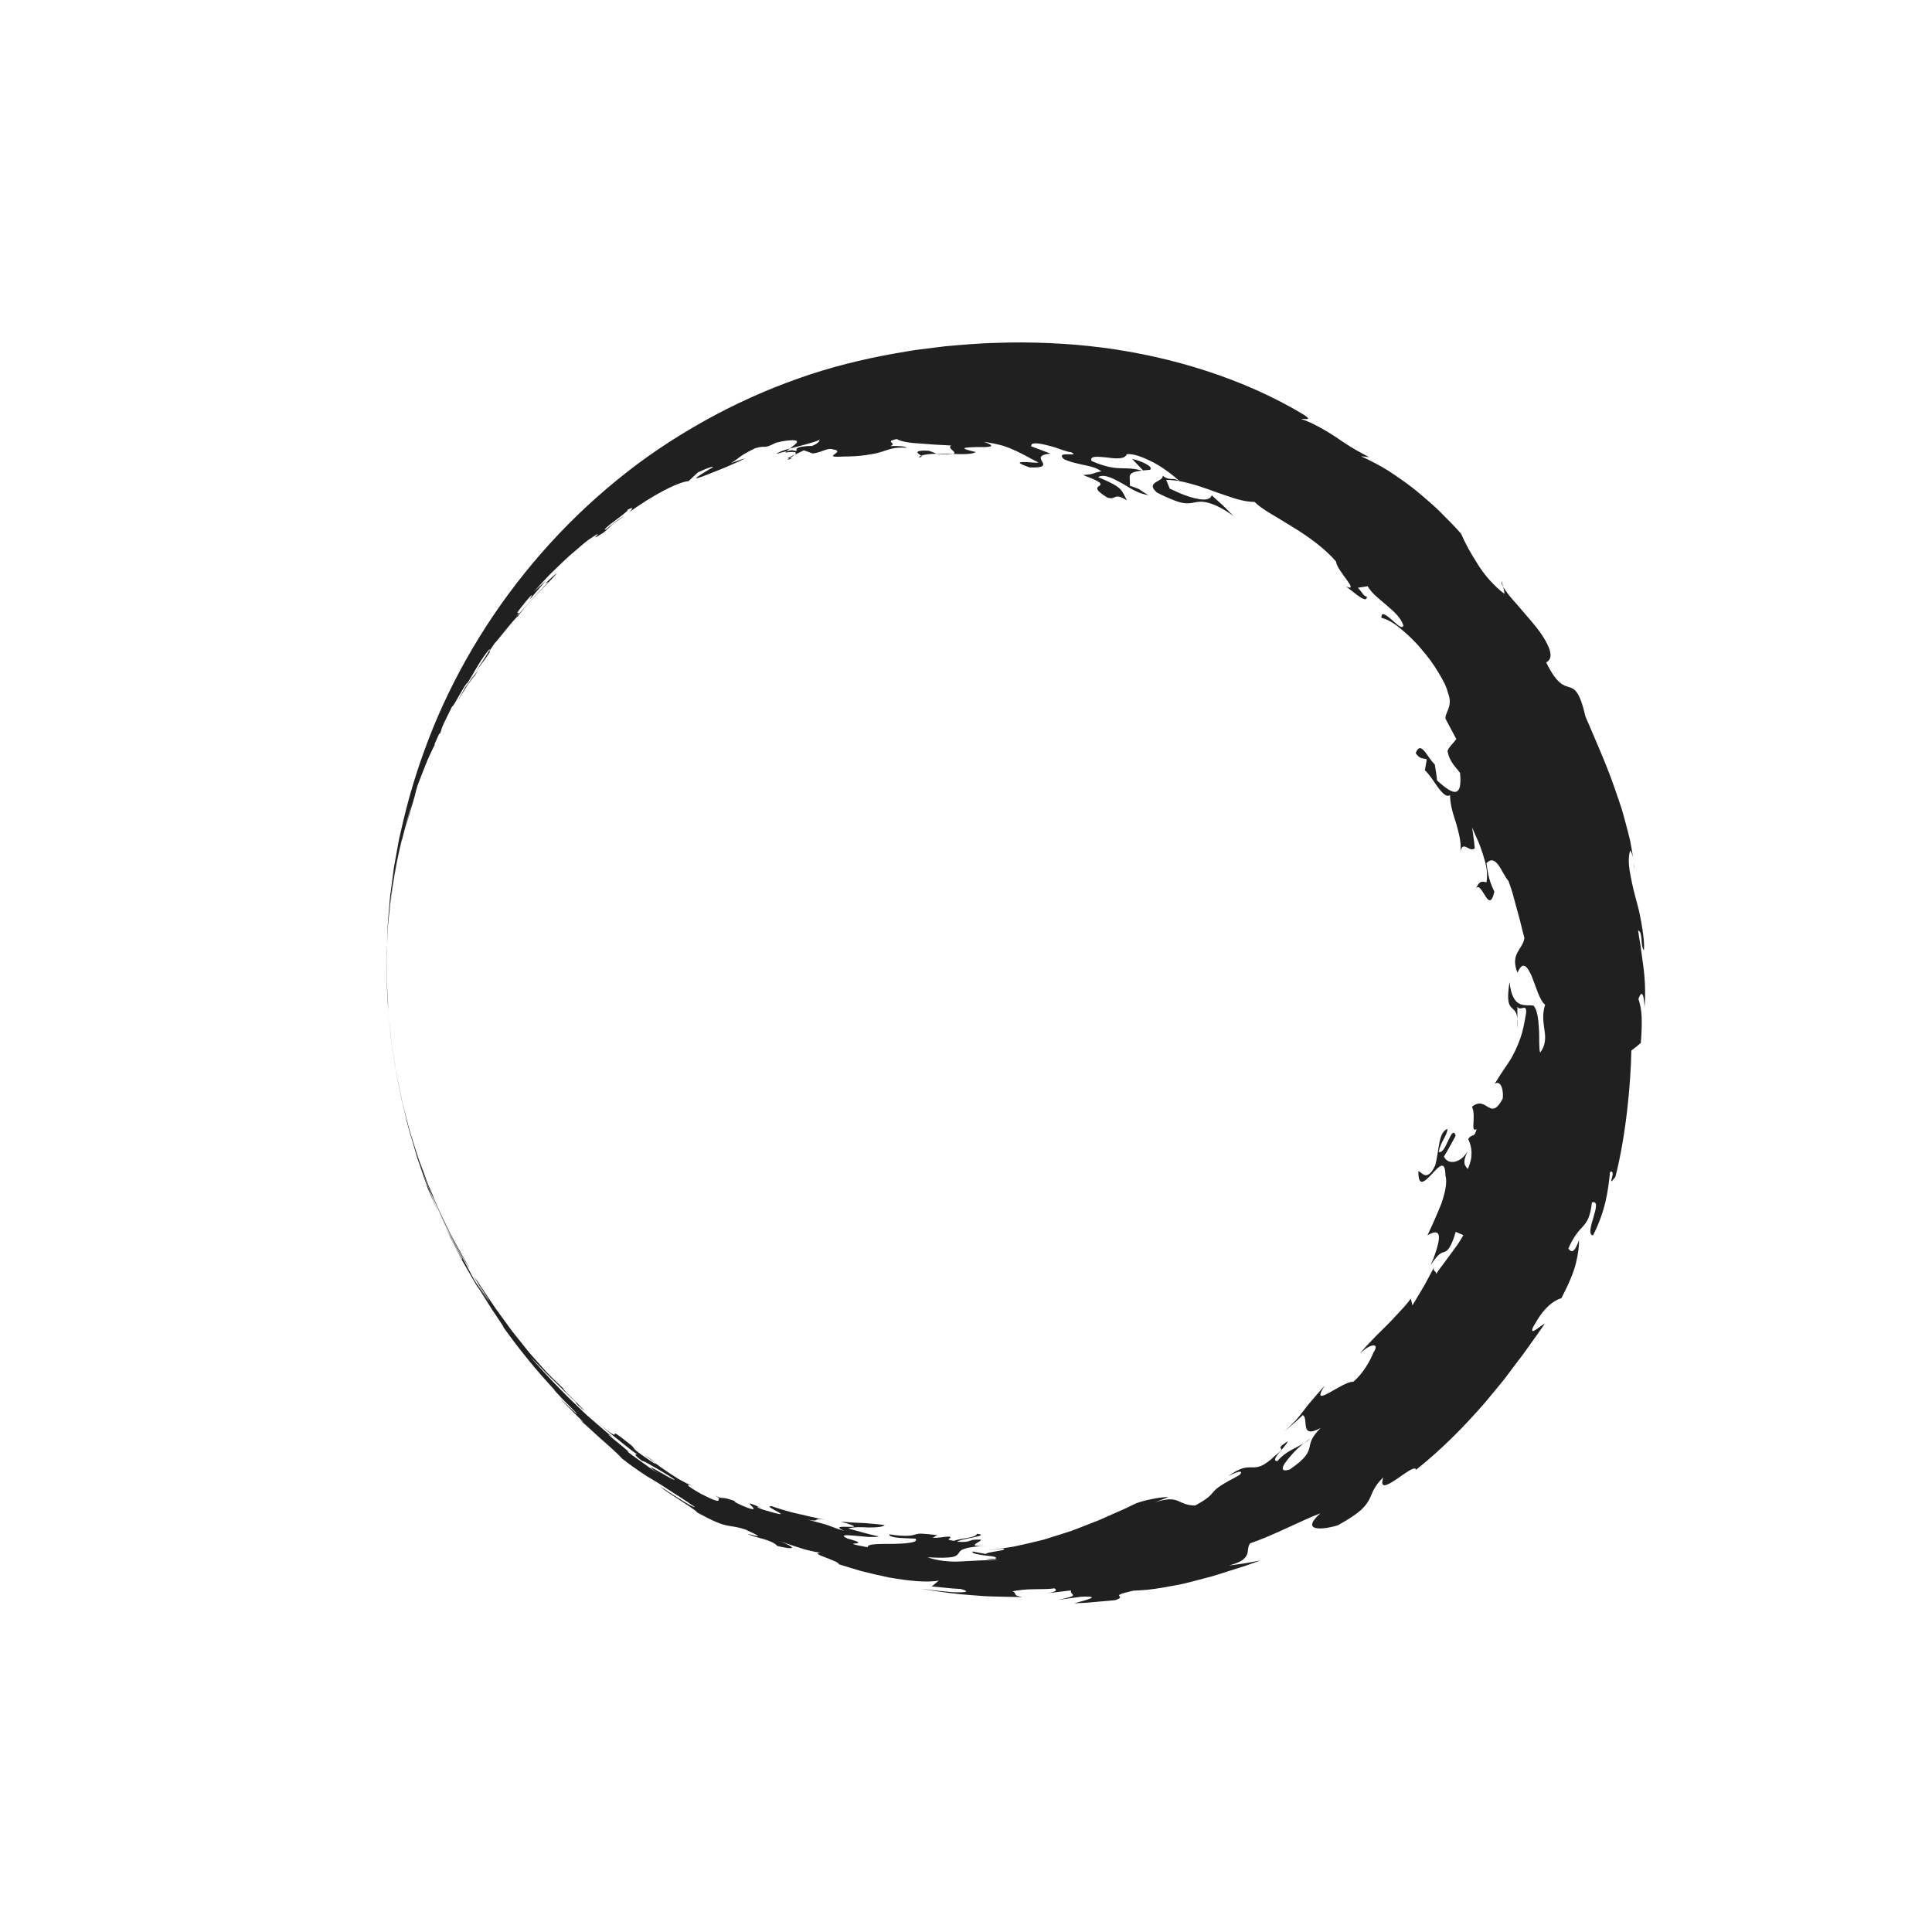 <?xml version="1.0" encoding="utf-8"?>
<!-- Generator: Adobe Illustrator 23.0.1, SVG Export Plug-In . SVG Version: 6.00 Build 0)  -->
<svg version="1.1" id="Layer_1" xmlns="http://www.w3.org/2000/svg" xmlns:xlink="http://www.w3.org/1999/xlink" x="0px" y="0px"
	 viewBox="0 0 500 500" style="enable-background:new 0 0 500 500;" xml:space="preserve">
<style type="text/css">
	.st0{fill:#202020;}
</style>
<g>
	<g>
		<g>
			<g>
				<path class="st0" d="M177.91,383.81c0.35,0.23,0.42,0.32,0.43,0.38c0.31,0.15,0.6,0.3,0.92,0.46L177.91,383.81z"/>
				<path class="st0" d="M113.88,315.12c-0.02-0.05-0.04-0.09-0.07-0.15c0.07,0.17,0.16,0.38,0.17,0.42
					C114.06,315.54,114.06,315.54,113.88,315.12z"/>
				<path class="st0" d="M125.38,336.16c0.21,0.36,0.42,0.72,0.62,1.05C126,337.18,125.74,336.75,125.38,336.16z"/>
				<path class="st0" d="M166.91,376.57c0.84,0.66,1.7,1.33,2.58,2.03C169.27,378.29,168.32,377.48,166.91,376.57z"/>
				<path class="st0" d="M123.69,333.4c0.45,0.73,1.17,1.89,1.7,2.76C124.86,335.32,124.29,334.39,123.69,333.4z"/>
				<path class="st0" d="M101.6,271.97c0.1,0.64,0.21,1.34,0.32,2.1c0.01,0.05,0.02,0.11,0.03,0.16L101.6,271.97z"/>
				<path class="st0" d="M100.22,256.88c-0.12-2.12-0.13-2.47-0.12-2.16C100.12,255.11,100.16,255.74,100.22,256.88z"/>
				<path class="st0" d="M107.47,205.83c-0.12,0.37-0.23,0.73-0.33,1.05C107.38,206.13,107.54,205.62,107.47,205.83z"/>
				<path class="st0" d="M100.89,234.83c-0.01,0.09-0.02,0.21-0.05,0.39C100.83,235.41,100.84,235.33,100.89,234.83z"/>
				<path class="st0" d="M388.96,151.91l-0.31-1.53C388.52,150.78,388.67,151.32,388.96,151.91z"/>
				<path class="st0" d="M422.63,222.48c0.04,0.25,0.07,0.47,0.11,0.7C422.71,222.95,422.67,222.73,422.63,222.48z"/>
				<path class="st0" d="M422.99,224.82c-0.09-0.57-0.17-1.09-0.25-1.64C422.83,223.89,422.86,224.53,422.99,224.82z"/>
				<path class="st0" d="M101.28,269.8c-0.17-1.66-0.57-5.44-0.61-5.85l0.41,4.01l0.21,2.01l0.3,1.99c-0.11-0.71-0.2-1.33-0.28-1.83
					c-0.05-0.5-0.09-0.88-0.12-1.11C101.15,268.57,101.17,268.74,101.28,269.8z"/>
				<path class="st0" d="M242.52,117.47c2.33,0.12,3.49,0.04,4.07-0.04c-1.4-0.07-2.84-0.02-4.19-0.01L242.52,117.47z"/>
				<path class="st0" d="M295.84,121.75c-0.08,0.01-0.16,0.01-0.23,0.02c0.12,0.04,0.21,0.04,0.33,0.08L295.84,121.75z"/>
				<path class="st0" d="M238.4,117.96c-0.26,0.11-0.55,0.22-0.69,0.38C238.58,118.34,238.62,118.18,238.4,117.96z"/>
				<path class="st0" d="M190.64,388.61c0.35,0.12,0.65,0.22,1.1,0.37C191.25,388.8,190.92,388.69,190.64,388.61z"/>
				<path class="st0" d="M293.01,118.79c0.96,0.98,1.91,1.97,2.83,2.96c0.53-0.05,1.08-0.11,1.79-0.16
					C298.71,120.65,294.77,119.12,293.01,118.79z"/>
				<path class="st0" d="M238.4,117.96c0.89-0.4,2.31-0.48,4-0.54l-1.98-0.76c-0.6-0.03-1.08-0.05-1.48-0.05
					c-0.39,0.02-0.69,0.06-0.92,0.1c-0.45,0.09-0.6,0.21-0.59,0.35C237.45,117.35,238.13,117.7,238.4,117.96z"/>
				<path class="st0" d="M100.46,261.42c-0.06-1.23,0,0.3,0.1,1.49c0.1,1.19,0.17,2.05-0.04-0.51l-0.28-5.07
					c0.05,0.84-0.11-2.04-0.14-2.61c-0.12-2.03,0.35,6.5,0.02,0.53c-0.06-1.39-0.05-5.93-0.07-8.22c0.05,5.12-0.09-0.13,0.09-2.18
					c0.08-1.58,0.18-3.62,0.28-5.45c0.19-1.82,0.35-3.42,0.43-4.17c0.02-0.25,0.09-0.97,0.18-1.84c0.04-0.44,0.09-0.91,0.14-1.38
					c0.07-0.47,0.14-0.93,0.2-1.34l0.03-0.16c0.55-3.72-0.2,1.26-0.06,0.31c0.21-1.35,0.47-3.07,0.77-5.01
					c0.29-1.94,0.82-4.05,1.24-6.23c-0.43,2.18-0.9,4.16-1.19,6.01c-0.28,1.85-0.54,3.55-0.77,5.12c0.62-4,0.59-3.64,0.35-2.07
					c-0.12,0.79-0.28,1.88-0.43,2.89c-0.15,1.01-0.21,1.94-0.26,2.39c0.81-6.45,1.24-8.9,2.34-14.1c1.4-6.3,0.01,0.52-0.33,2.11
					c0.3-1.44,0.61-2.9,0.91-4.33c0.36-1.41,0.72-2.79,1.06-4.08c0.34-1.29,0.63-2.51,0.96-3.58c0.33-1.06,0.63-2,0.86-2.75
					c-1.27,4.2-0.99,3.49-1.97,7.32c1.25-4.56,1.59-5.45,2.25-7.61c-0.42,1.25-1.05,3.15-1.21,3.64c1.78-5.33,1.31-4.46,2.14-7.27
					c0.77-1.93,1.82-4.76,2.76-6.99c1.02-2.21,1.81-3.87,1.78-3.59l-0.18-0.02c0.96-2.23,1.24-2.79,1.34-2.88
					c0.09-0.09-0.05,0.28,0.15-0.04c0.72-1.66-0.52,0.26,3.16-7.05c-0.28,1.27,3.59-6.34,3.88-5.91c2.07-3.19,2.68-4.85,5.07-8.02
					c1.39-1.7,0.66-0.39-0.62,1.56c-0.66,0.97-1.37,2.14-2.02,3.19c-0.65,1.05-1.24,1.96-1.58,2.45c-2.97,4.62,0.22-0.7-0.96,1.15
					c-0.89,1.51-1.7,3.06-2.57,4.58c0.78-1.24,1.88-3.12,2.85-4.54c0.99-1.41,1.74-2.42,1.63-2.08c2.86-4.5-2.52,3.49,0.59-1.46
					c0.68-0.96,1.33-1.94,2.07-2.86c3.35-4.76-1.03,0.79,3.41-5.39c-2.92,4.16,5.09-6.5,5.25-5.78c-0.06-0.14,0.47-0.85,1.32-1.85
					c0.86-0.99,1.95-2.34,3.22-3.59c1.25-1.27,2.52-2.56,3.52-3.62c1-1.07,1.81-1.84,1.99-2.22l-1.53,1.31l-1.46,1.38l0.84-0.44
					c-1.5,1.58-2.88,3.02-4.27,4.48c-1.32,1.52-2.67,3.04-4.21,4.7c2.19-2.79-1.17,0.63,1.42-2.6c1.21-1.52,1.91-2.38,2.31-2.79
					c0.41-0.41,0.48-0.41,0.42-0.25c-0.13,0.3-0.76,1.28-0.4,0.87l4.02-4.68l-3.11,2.85c1.64-1.77,3.5-3.93,5.76-6.03
					c1.12-1.06,2.24-2.19,3.46-3.27c1.23-1.06,2.49-2.14,3.75-3.22c0.49-0.38,0.91-0.7,1.27-0.98c0.38-0.26,0.7-0.48,0.98-0.66
					c0.54-0.36,0.89-0.58,1.1-0.69c0.41-0.22,0.26-0.03,0.05,0.21c-0.43,0.49-1.15,1.16,1.79-0.75c1.18-1.01,1.58-1.46,2.13-1.97
					c0.57-0.49,1.3-1.04,3.14-2.27c-2.13,1.14-3.44,2.5-4.77,3.5c-1.02,0.45,0.46-0.88,2.23-2.19c1.77-1.31,3.7-2.75,3.33-2.86
					c1.63-0.86,1.5-0.44,0.48,0.59c6.04-4.34,12.38-7.74,15.37-8.05l2.39-2.24c1.44-0.67,2.41-1.07,3.04-1.26
					c0.62-0.21,0.87-0.26,0.88-0.19c0.01,0.13-1,0.67-2.02,1.29c-2.04,1.29-4.29,2.64,0.64,0.69c2.03-0.8,4.04-1.58,5.72-2.33
					c1.68-0.75,3.12-1.3,3.91-1.85c-1.18,0.41-2.39,0.79-3.56,1.24c2.45-1.55,2.08-1.85,6.25-3.86c3.18-0.9,1.8,0.41,5.34-1.41
					c2.43-0.62,3.93-0.67,4.7-0.64c0.78,0.05,0.88,0.31,0.64,0.66c-0.48,0.71-2.34,1.74-2.9,2.5c7.17-0.92-2.7,3.08,1.8,1.53
					c-0.45-0.01-0.91-0.02-1.35,0.01c2.2-1.07,4.43-2.11,6.66-3.24c-7.21,0.13-2.26,1.89-5.4,1.1c-1.37,0.24-2.7,0.61-4.05,0.95
					c0.25-0.25,1.03-0.58,2.07-0.94c1.04-0.35,2.36-0.66,3.65-1c1.29-0.34,2.57-0.67,3.55-0.99c1-0.27,1.72-0.53,1.87-0.78
					c0.21,0.47-0.55,1.55-4.71,2.57c1,0.33,2,0.68,2.99,1.05c2.46-0.27,3.78-1.59,5.31-1.05c1.94,0.29,0.73,0.93,0.17,1.37
					c-0.28,0.22-0.41,0.4,0.09,0.48c0.25,0.04,0.66,0.05,1.28,0.04c0.31-0.01,0.67-0.03,1.1-0.05c0.43-0.01,0.92-0.01,1.48-0.02
					c2.38-0.08,4.08-0.27,5.41-0.53c1.34-0.19,2.31-0.46,3.19-0.74c1.75-0.55,3.13-1.23,6.36-0.98c-0.36-0.24-0.93-0.34-1.67-0.4
					c-0.37-0.03-0.78-0.05-1.23-0.06c-0.44,0.01-0.92,0.02-1.42,0.03c2-0.77-1.77-1.16,1.7-1.82c1.1,0.67,3.35,1,5.95,1.15
					c1.3,0.07,2.7,0.23,4.08,0.3c1.39,0.09,2.77,0.12,4.05,0.22c-1.3,0.67,1.98,1.88,0.4,2.17c2.55,0.12,4.89,0.13,5.99-0.47
					c-5.13-1.16-2.66-1.2,0.15-1.3c2.78,0.06,5.9,0.04,1.9-1.36c2.03,0.31,3.63,0.64,4.97,1.02c1.33,0.44,2.41,0.88,3.37,1.34
					c0.97,0.46,1.83,0.91,2.74,1.38c0.91,0.5,1.87,1.05,3.02,1.59c-0.2,0.25-2.44-0.13-3.8-0.1c-1.37,0.04-1.8,0.19,1.53,1.4
					c3.98,0.15,3.76-0.62,3.29-1.46c-0.46-0.85-1.17-1.76,2.11-2.13l-4.97-1.87c-0.19-1.19,2.06-0.82,4.51-0.18
					c0.61,0.17,1.24,0.32,1.84,0.52c0.6,0.21,1.17,0.41,1.69,0.59c1.04,0.35,1.86,0.6,2.21,0.56c2.97,1.48-4.43-0.58-1.73,1.87
					c1.11,0.47,2.1,0.77,3.01,0.98c0.91,0.21,1.71,0.42,2.48,0.57c1.52,0.32,2.85,0.61,4.14,1.56c-3.19,0.66-1.28,0.65-4.74,0.97
					c5.13,1.85,4.81,2.35,4.23,2.78c-0.6,0.42-1.48,0.87,2.07,3.05c1.22,0.36,1.57,0.01,2.08-0.18c0.51-0.19,1.19-0.23,2.99,0.9
					c-1.57-2.92-1.1-3.34-7.47-6.03c1.48-0.86,3.57,0.19,5.86,1.43c1.15,0.6,2.3,1.43,3.51,2.02c1.19,0.62,2.43,1.04,3.65,1.2
					c-3.39-1.88-0.89-1.05-4.82-2.43c0.25-2.45-1.15-3.41,3.19-3.9c-1.12-0.31-2.12-0.45-3.09-0.54c-0.97-0.07-1.91-0.03-2.88-0.09
					c-1.96-0.09-4.03-0.53-7.09-1.85c-0.6-1.37,1.44-1.15,3.75-0.94c2.28,0.32,4.84,0.6,5.34-0.83c1.84-0.22,4.54,0.91,7.17,2.28
					c2.61,1.44,5.04,3.35,6.46,4.68c3.27,0.64,6.76,1.82,10.03,3.06c0.83,0.29,1.65,0.57,2.47,0.83c0.81,0.27,1.59,0.55,2.38,0.77
					c1.57,0.45,3.11,0.73,4.61,0.75c1.71,1.84,5.49,3.74,9.55,6.31c4.1,2.49,8.51,5.6,11.52,9.13c-0.03,1.07,1.73,3.29,2.85,4.87
					c1.13,1.59,1.61,2.55-0.98,1.24c1.01,0.08,6.2,5.49,6.06,2.95c-0.94-0.19-1.16-1.15-2.32-2.3l2.54-0.4
					c1.15,1.98,3.12,3.36,4.9,4.93c1.8,1.55,3.64,3.07,4.35,5.24c-0.31,1.12-1.67-0.36-3.08-1.54c-1.4-1.2-2.7-2.21-2.6-0.44
					c1.25,0.26,2.99,1.16,4.74,2.62c1.77,1.44,3.77,3.26,5.49,5.35c0.88,1.03,1.74,2.09,2.54,3.15c0.77,1.08,1.45,2.17,2.08,3.19
					c0.62,1.03,1.16,2.01,1.59,2.89c0.4,0.91,0.68,1.72,0.84,2.4c1.3,3.4-1.01,5.08-0.68,6.55l2.76,5.19
					c-0.59,1.03-1.58,1.58-2.26,3.06c0.46,2.88,2.18,4.23,3.24,5.72c0.79,7.74-2.91,4.68-5.95,1.96c-0.11-1.41-0.38-2.77-0.59-4.16
					c-1.2-1.11-1.99-2.73-2.82-3.58c-0.8-0.86-1.44-1.02-2.12,0.66c0.56,0.85,1.06,1.16,1.53,1.31c0.48,0.14,0.93,0.11,1.35,0.33
					l-0.51,2.8c0.49,0.43,1.06,1.12,1.65,1.9c0.55,0.79,1.12,1.67,1.7,2.45c1.15,1.56,2.29,2.74,3.15,2.06
					c0.06,1.29,0.22,2.57,0.55,3.82c0.29,1.26,0.76,2.48,1.11,3.71c0.34,1.24,0.68,2.46,0.89,3.66c0.21,1.2,0.33,2.38,0.1,3.54
					c0.75-3.25,2.32,0.29,3.77-0.95c-0.06-0.9-0.18-1.79-0.31-2.69l-0.37-2.69c0.41,1,0.91,2.11,1.44,3.28
					c0.53,1.17,0.94,2.42,1.36,3.68c0.4,1.26,0.75,2.52,0.95,3.74c0.14,1.23,0.16,2.41-0.04,3.48c-1.39-0.29-1.86-0.35-2.83,1.85
					c0.68-1.55,1.56,0.2,2.45,1.55c0.8,1.36,1.69,2.34,2.42-0.99c-0.55-1.11-0.99-2.2-1.31-3.38c-0.34-1.18-0.51-2.47-0.74-3.97
					c1.22-1.26,2.15-0.74,3.05,0.42c0.88,1.16,1.63,2.98,2.67,4.22c0.3,0.83,0.66,1.87,1.02,3.03c0.32,1.18,0.67,2.47,1.03,3.81
					c0.34,1.34,0.79,2.72,1.09,4.06c0.32,1.35,0.65,2.65,0.97,3.83c-0.45,3.06-3.78,3.96-1.79,9c1.34-3.22,2.51-1.73,3.69,0.9
					c1.07,2.62,2.07,6.37,3.46,7.35c-0.81,2.52-0.44,4.62-0.16,6.64c0.07,0.5,0.13,1,0.16,1.48c0.01,0.49-0.01,0.97-0.08,1.45
					c-0.14,0.96-0.49,1.9-1.21,2.83c-0.17-0.56-0.22-1.46-0.24-2.54c0-1.07,0.02-2.32-0.07-3.58c-0.14-2.5-0.42-4.99-1.41-6.04
					c-2.02-0.39-5.43,1.23-6.2-6.12c-1.37,8.72,1.53,5.26,2.03,9.43l0-3.07c0.68,1.45,2.47-1.07,2.26,1.67
					c-0.22,1.32-0.44,2.5-0.67,3.56c-0.22,1.07-0.48,2.01-0.79,2.87c-0.6,1.71-1.22,3.08-1.87,4.33c-0.62,1.25-1.41,2.35-2.21,3.54
					c-0.81,1.19-1.66,2.47-2.6,4.04c0.84-0.61,1.49-0.05,1.82,0.86c0.33,0.91,0.4,2.18,0.25,3.01c-1.68,3.09-2.69,2.77-3.78,2.12
					c-1.09-0.66-2.24-1.61-4.15-0.08c1.16,2.66-0.58,6.83,1.21,5.8c-0.7,2.52-1.09,0.97-2.21,2.55c0.51,1.06,0.83,2.14,0.87,3.4
					c0.02,0.62-0.02,1.3-0.17,2.02c-0.17,0.71-0.41,1.49-0.76,2.34c-0.33-0.31-0.75-0.71-0.87-1.41c-0.12-0.7,0.07-1.68,0.82-3.25
					c-0.93,1.73-2.32,2.61-3.48,2.81c-1.18,0.2-2.21-0.3-2.68-1.36c1.11-1.74,2.02-3.58,3.04-5.39c-0.51-1.65-1.17-0.36-1.91,1.21
					c-0.37,0.79-0.76,1.65-1.17,2.26c-0.45,0.59-0.89,0.93-1.32,0.7c0.28-1.31,0.78-2.36,1.29-3.29c0.5-0.93,0.96-1.75,0.97-2.64
					c-1.27,0.46-1.81,2.07-2.14,3.96c-0.35,1.88-0.6,4.01-1.03,5.49c-0.49,1.1-0.97,1.77-1.42,2.12c-0.44,0.37-0.82,0.45-1.17,0.38
					c-0.69-0.13-1.24-0.84-1.75-1.03c-0.07,4.39,1.65,2.68,3.47,0.79c1.76-1.88,3.46-3.99,3.53,0.3c0.53,1.85-0.1,4.5-1.05,7.33
					c-1.12,2.75-2.42,5.76-3.61,8.2c2.28-1.36,3.06-0.8,2.97,0.81c-0.04,0.8-0.3,1.87-0.68,3.08c-0.19,0.6-0.41,1.24-0.65,1.9
					c-0.25,0.65-0.55,1.31-0.85,1.97c1.05-1.56,1.73-2.38,2.28-2.83c0.56-0.45,0.98-0.52,1.38-0.67c0.4-0.14,0.76-0.35,1.22-1.06
					c0.44-0.72,1.05-1.9,1.65-4.11l1.96,0.86c-0.87,1.72-2.17,3.4-3.42,5.09c-0.62,0.85-1.24,1.69-1.85,2.52
					c-0.63,0.81-1.23,1.61-1.76,2.41c-0.04-0.98-0.92-0.49-0.53-1.73c-0.89,1.66-1.74,3.36-2.68,5l-2.92,4.89l-0.41-1.75
					c-1.02,1.41-2.29,2.74-3.54,4.09c-1.25,1.35-2.51,2.69-3.79,3.9c-1.26,1.22-2.42,2.41-3.42,3.5c-1.04,1.05-1.9,2.03-2.48,2.9
					c2.13-2.53,5.53-3.37,3.53-0.4c-0.81,2.05-2.7,5.5-5.23,7.54c-2.65-0.28-11.63,7.6-7.34,0.96c-1.64,1.81-2.67,3.09-3.46,3.98
					c-0.79,0.9-1.27,1.52-1.73,2.14c-0.94,1.22-1.75,2.53-5.27,5.75c1.61-1.38,3.25-2.72,4.76-4.21c0.81,0.41,0.6,1.99,0.83,3.09
					c0.24,1.11,0.95,1.75,3.76,0.26c-2.61,2.65-2.57,3.85-2.88,5.13c-0.32,1.27-0.91,2.74-5.1,5.59c-2.03,0.65-2.17-0.18-1.27-1.58
					c0.93-1.35,2.74-3.5,4.93-5.22c-2.41,1.46-4.91,2.24-6.82,4.62c-1.25,0.01-0.42-1.17,0.61-2.38c1.04-1.21,2.22-2.58,1.97-2.71
					c-2.07,1.4-1.94,1.56-1.73,1.76c0.2,0.2,0.48,0.45-1.42,1.89c-1.53,1.48-2.68,2.26-3.61,2.67c-0.94,0.4-1.7,0.4-2.43,0.4
					c-1.49-0.03-2.89-0.06-6.12,2.27c0.76-0.4,1.85-0.91,2.57-1.09c0.73-0.18,1.09-0.04,0.35,0.78c-1.16,0.67-2.13,1.17-2.93,1.61
					c-0.8,0.44-1.42,0.81-1.91,1.14c-0.99,0.66-1.49,1.13-1.9,1.59c-0.81,0.93-1.29,1.7-4.76,3.58c-2.44-0.06-3.39-0.79-4.59-1.26
					c-1.19-0.45-2.6-0.61-5.88,0.45l3.59-1.39c-1.43,0.02-2.88,0.21-4.29,0.53c-1.43,0.26-2.83,0.63-4.13,1.1
					c-0.81,0.39-1.61,0.78-2.41,1.17c-0.8,0.39-1.61,0.71-2.4,1.07c-1.6,0.71-3.18,1.41-4.73,2.1c-1.59,0.62-3.17,1.24-4.74,1.85
					l-2.37,0.91l-2.41,0.78c-1.62,0.51-3.25,1.02-4.89,1.53c-1.66,0.42-3.35,0.82-5.07,1.21c-0.86,0.19-1.73,0.38-2.61,0.57
					c-0.88,0.14-1.77,0.28-2.67,0.42c-1.8,0.26-3.65,0.55-5.55,0.72c1.82-0.15,3.62-0.4,5.43-0.61c1.88,0.43-4.51,0.85-4.4,1.39
					c-1.15-0.19-2.3-0.44-3.44-0.65c-0.46,0.51,1.47,0.79,3.27,1.04c1.8,0.18,3.48,0.37,2.47,0.93c-0.47-0.12-1.6-0.11-2.26,0
					l3.21,0.22c-3.63,0.01-6.86,0.25-9.89,0.39c-1.51,0.1-2.97,0.02-4.38-0.15c-1.41-0.17-2.78-0.46-4.11-0.93
					c3.51,0.2,5.41,0.13,6.48-0.09c1.08-0.23,1.34-0.64,1.59-1.01c0.5-0.8,0.98-1.52,7.71-1.96c-7.13,0.58-1.29-1.07-2.04-1.51
					c-3.72-0.16-1.82,0.83-6.01,0.55c0.13-0.7,9.05-1.6,5.07-2.06c-0.43,1.18-4.13,1.05-5.95,1.83c-3.08-0.4,0.09-0.71-1.25-1.1
					c-1.71,0.01-2.73,0.45-4.26,0.26l1.2-0.63c-2.13-0.28-3.35-0.36-4.15-0.4c-0.8-0.01-1.17,0.1-1.58,0.23
					c-0.41,0.13-0.86,0.28-1.82,0.32c-0.95,0.02-2.43,0.05-4.84-0.37c-0.19,0.37,0.47,0.62,1.68,0.82c1.22,0.16,3,0.21,5.04,0.3
					c0.96,1-2.25,1.27-5.65,1.36c-3.38,0-6.96-0.09-6.7,0.87c-9.34-1.72,2.56-0.16-5.24-2.26c-2.06-0.98-0.55-0.95,1.73-0.75
					c1.14,0.1,2.47,0.22,3.65,0.33c1.19,0.03,2.22,0.02,2.75-0.12c-2.69-0.56-5.32-1.37-7.96-2.07c1.49-0.43,3.45-0.34,5.24-0.26
					c1.8,0.02,3.45-0.03,4.25-0.62c-1.48-0.18-2.56-0.29-3.43-0.35c-0.87-0.08-1.53-0.15-2.2-0.18c-1.34-0.08-2.71-0.06-5.78-0.37
					c4.77,1.37,3.68,1.4,2.03,1.37c-1.65-0.02-3.83-0.21-1.16,1.02c-2.24-0.63-2.97-1.03-3.97-1.36c-0.5-0.18-1.07-0.36-1.92-0.59
					c-0.85-0.24-1.99-0.49-3.6-0.98c2.09,0.48,2.21,0.19,2.47,0.03c0.27-0.17,0.7-0.27,3.43,0.33c-4.43-0.89-6.03-1.32-7.64-1.68
					c-1.61-0.37-3.25-0.67-7.55-2.13c-1.47-0.09,0.61,0.89,1.75,1.54c1.14,0.64,1.34,0.95-3.95-0.64c-1.13-0.39-1.54-0.64-1.52-0.71
					c0.02-0.07,0.47,0.05,1.13,0.27c-3.61-1.56-3.3-1.24-2.71-0.64c0.59,0.59,1.5,1.42-0.86,0.62c-3.22-1.28-4.25-2.02-2.87-1.62
					c-1.24-0.4-1.99-0.66-2.49-0.79c-0.5-0.13-0.76-0.15-0.96-0.15c-0.4,0-0.6,0.08-2.18-0.62l1.38,0.78
					c-1.41-0.5,1.82,2.26-4.91-1.19c-4.79-2.75-3.12-2.19-3.14-2.43c-0.95-0.48-1.84-0.95-2.67-1.41c-0.81-0.5-1.57-0.99-2.29-1.47
					c-1.43-0.95-2.7-1.85-3.88-2.71c0.19,0.26-0.14,0.16-1.2-0.58c-6.01-4.03-3.21-2.68-5.33-4.34c-4.02-3.2-3.89-2.84-3.89-2.55
					c0,0.15-0.04,0.27-0.64-0.07c-0.62-0.33-1.75-1.21-3.93-3.08l2.52,2.2c0.84,0.74,1.73,1.4,2.6,2.11
					c1.75,1.38,3.46,2.83,5.29,4.11c-0.59-0.13-1.03,0,1.33,1.7c0.21-0.08,1.33,0.52,2.86,1.44c1.57,0.86,3.55,2.05,5.42,3.29
					c0.42,0.57-2.18-0.96-4.12-2.07c-0.97-0.56-1.78-1-1.95-1.04c-0.18-0.02,0.24,0.4,1.77,1.54c-0.56-0.39-1.18-0.81-1.83-1.25
					c-0.64-0.46-1.32-0.95-2.01-1.44c-1.38-1-2.85-2-4.16-3.05c2.87,1.74-8.35-6.78-3.54-3.53c-1.46-1.1-2.68-2.19-3.8-3.16
					c-1.12-0.97-2.13-1.85-3.06-2.65c-1.78-1.7-3.26-3.12-4.71-4.52c-2.83-2.86-5.57-5.6-9.95-10.62c0.45,0.41,2.14,2.15,4.3,4.43
					c1.12,1.1,2.37,2.33,3.65,3.58c0.64,0.63,1.26,1.29,1.91,1.9c0.66,0.61,1.3,1.23,1.92,1.84l0.29,0.52
					c3.24,2.9,2.04,1.69,0.2-0.12c-0.92-0.91-2.01-1.96-2.77-2.74c-0.73-0.81-1.17-1.32-0.84-1.1c-1.94-1.84-4.01-3.77-5.91-5.99
					c-0.97-1.1-1.96-2.21-2.96-3.35c-0.95-1.18-1.9-2.38-2.88-3.6c-0.48-0.61-0.97-1.22-1.46-1.83c-0.49-0.62-0.93-1.27-1.4-1.91
					c-0.93-1.28-1.88-2.57-2.82-3.88c-0.92-1.32-1.8-2.68-2.71-4.02c-0.91-1.34-1.83-2.69-2.65-4.1c1.13,2-0.24-0.19-0.58-0.63
					c0.68,1.12,1.16,1.91,1.53,2.52c0.4,0.59,0.67,1,0.93,1.38c0.5,0.76,0.9,1.38,1.92,3.02c-0.49-0.55-2.2-3.18-3.15-4.54
					c-0.85-1.09,2.16,3.32,3.14,4.9c-1.4-2.06-2.04-3-2.53-3.73c-0.51-0.71-0.85-1.23-1.63-2.5c-1.33-2.43-1.1-2.13-2.11-4
					c-2.97-5.4-4.25-7.82-5.27-10.03c-0.53-1.1-1.02-2.13-1.65-3.45c-0.6-1.33-1.25-2.99-2.21-5.27c2.11,5.09-0.95-2.4,1.34,3.13
					l-1.27-3.06c1.62,3.95,4.04,9.24,6.22,13.25c1.1,2,2.03,3.73,2.71,4.85c0.7,1.1,1.07,1.63,0.92,1.29
					c-0.94-1.47-1.7-2.91-2.47-4.3c-0.76-1.4-1.54-2.74-2.27-4.16c-1.39-2.89-2.97-5.9-4.55-9.86l0.16,0.32
					c-2.39-5.67,0.01,0.09-0.57-1.24c-0.34-0.79-0.64-1.52-0.92-2.18c-0.25-0.68-0.47-1.3-0.68-1.88c-0.41-1.16-0.77-2.15-1.1-3.07
					c-0.69-1.83-1.17-3.46-1.89-5.73l1.04,3.37c0.37,1.11,0.79,2.21,1.19,3.32c-1.85-4.99,0.53,1.47,0.04,0.29
					c-0.4-1.11-0.86-2.32-1.3-3.62c-0.41-1.32-0.84-2.72-1.29-4.19c-0.23-0.73-0.46-1.48-0.7-2.25c-0.23-0.76-0.41-1.56-0.62-2.36
					c-0.41-1.6-0.83-3.25-1.27-4.93c-0.38-1.69-0.71-3.43-1.07-5.16c-0.18-0.87-0.36-1.74-0.54-2.61l-0.41-2.64
					c-0.27-1.76-0.57-3.51-0.8-5.23c-0.18-1.73-0.36-3.44-0.54-5.11c0.41,3.82,0.44,4.92,1.27,9.9c-0.36-2.25-0.67-4.26-0.3-1.82
					c0.34,2.02,0.57,4.06,1,6.06l0.01,0.09c-0.18-0.82-0.33-1.64-0.44-2.45c-0.12-0.8-0.24-1.58-0.36-2.32
					c-0.04-0.42-0.47-2.71-0.72-4.98c-0.23-2.25-0.45-4.33-0.48-4.68l0.54,5.19c0.26,2.55-0.37-3.57-0.74-7.21
					c0.18,1.76,0.47,4.56,0.82,7.87c0.53,3.29,1.01,7.09,1.81,10.72c-0.1-0.53,1.34,6.75-0.05-0.36c0.04,0.2,0.23,1.16,0.51,2.54
					c0.25,1.43,0.69,3.16,1.04,4.54c-0.36-1.44,1.32,5.43-0.3-1.07c0.78,3.12,0.95,3.81,1.14,4.59c0.17,0.79,0.43,1.64,1.47,5.07
					c-0.07-0.24,0.11,0.39,0.42,1.46c0.16,0.53,0.34,1.18,0.55,1.88c0.24,0.69,0.49,1.43,0.75,2.18c0.51,1.49,1.02,2.99,1.39,4.06
					c0.35,1.08,0.64,1.71,0.53,1.53c0.9,2.1,0.01-0.13,3.22,7.55c-0.43-0.92-1.44-3.56-2.1-5.23c-0.66-1.67-0.94-2.38,0.27,0.49
					l-1.56-3.73c-1.9-5.47,0.57,1.47-1.93-5.66c0.74,2.09,2.23,6.34,2.65,7.25c-0.32-0.91,0.77,1.67,1.95,4.53
					c1.25,2.83,2.73,5.87,2.85,6.02c0.62,1.55,1.72,3.47,3.65,7.16c-0.31-0.48,0.7,1.6-0.83-1.25c-1.2-2.39-2.21-4.05-3.36-6.76
					c0.14,0.39,0.48,1.2,0.97,2.29c0.55,1.07,1.24,2.41,2.01,3.89c0.39,0.74,0.79,1.52,1.21,2.33c0.43,0.79,0.91,1.59,1.37,2.39
					c0.94,1.6,1.84,3.25,2.74,4.73c-0.5-0.83-0.63-1.08,0.44,0.51c0.57,0.9,1.3,2.06,2.06,3.28c0.38,0.61,0.77,1.23,1.15,1.83
					c0.4,0.59,0.79,1.15,1.14,1.68c1.42,2.1,2.33,3.52,1.49,2.46c4.16,5.81,8.65,11.44,13.6,16.66c-0.03,0.17-2.12-2.23-3.04-3.17
					l4.07,4.45c0.67,0.76,1.38,1.46,2.1,2.17l2.13,2.15c1.86,2.16-3.05-2.76-4-3.52c2.03,2.08,4.06,4.19,6.16,6.22
					c-0.34-0.22-0.69-0.44-1.02-0.69c0.81,0.72,3.1,2.74,5.38,4.87c2.34,2.05,4.71,4.15,5.52,5.14c1.9,1.51,3.39,2.53,4.67,3.41
					c0.65,0.43,1.24,0.82,1.82,1.21c0.6,0.35,1.18,0.7,1.78,1.06c1.2,0.72,2.49,1.52,4.14,2.63c1.67,1.08,3.75,2.37,6.49,4.27
					c-0.33,0.13-1.94-0.84-3.8-2c-0.92-0.59-1.94-1.19-2.84-1.8c-0.91-0.61-1.75-1.16-2.42-1.54c1.95,1.76,8.8,5.61,9.72,6.8
					c4.2,2.27,6.18,3.06,7.7,3.33c1.5,0.31,2.47,0.3,4.66,1.01c7.07,3.2,0.56,0.94,0.77,1.24c2.08,1.02,5.95,1.3,7.58,3.06
					c3.69,0.86,5.84,0.92,0.72-1.26c1.92,0.73,4.29,1.51,6.3,2.12c2.03,0.54,3.73,0.86,4.27,0.85c-1.74,0.09-0.65,0.56,0.91,1.16
					c0.78,0.3,1.68,0.63,2.39,0.96c0.72,0.29,1.27,0.6,1.32,0.89c1.51,0.48,3.48,1.09,5.7,1.74c2.22,0.58,4.7,1.13,7.18,1.66
					c4.97,0.88,9.97,1.41,12.97,0.81l-1.84,1.52l3.73,0.37c1.24,0.13,2.49,0.25,3.74,0.28c2.8,0.76,1.15,0.94-1.68,0.87
					c-2.83-0.21-6.81-0.67-8.67-0.93c5.04,0.83,9.3,1.43,13.45,1.69c1.04,0.08,2.07,0.16,3.11,0.24c1.04,0.07,2.08,0.07,3.13,0.1
					c2.11,0.03,4.3,0.14,6.63,0.11c-2.75-0.42-1.17-0.85-2.51-1.47c1.56-0.33,3.42-0.51,5.32-0.53c1.9-0.06,3.84,0.04,5.46-0.24
					c0.87,0.42,0.54,1.01-2.04,1.24c2.12-0.13,4.23-0.46,6.35-0.7c-0.29,1.37,2.87,1.16-3.39,2.47l5.92-0.82
					c6.66-0.33-0.07,1.22-1.66,1.68l2.65-0.11c0.88-0.05,1.76-0.14,2.64-0.22l5.31-0.47c1.81-0.61,1.18-0.9,1.02-1.13
					c-0.16-0.25,0.12-0.51,3.65-1.33c1.24-0.05,2.53-0.13,3.84-0.25c1.31-0.14,2.63-0.36,3.99-0.58c1.36-0.23,2.74-0.48,4.14-0.75
					c1.39-0.28,2.78-0.66,4.19-1.02c1.41-0.37,2.83-0.74,4.25-1.12c1.41-0.41,2.8-0.88,4.21-1.32c1.41-0.44,2.81-0.88,4.19-1.32
					c1.37-0.49,2.73-0.97,4.08-1.44l-4.06,0.73c-1.35,0.22-2.73,0.38-4.08,0.56c1.65-0.44,2.74-0.89,3.46-1.38
					c0.71-0.51,1.05-1.01,1.24-1.5c0.37-0.99,0.11-1.94,0.79-2.86c5.86-1.97,13.17-5.86,18.18-7.77c-2.25,2.02-2.58,3.19-1.61,3.67
					c0.96,0.46,3.27,0.3,6.14-0.57c2.85-1.57,4.7-2.83,5.94-3.91c1.21-1.12,1.82-2.05,2.25-2.9c0.85-1.72,1.04-3.1,3.57-5.61
					c-2.03,6.35,8.11-4.25,8.48-1.95c6.5-5.15,12.37-11.09,17.88-17.42c1.34-1.62,2.67-3.24,4.02-4.87l1-1.23l0.95-1.27l1.91-2.54
					l1.93-2.54c0.64-0.85,1.23-1.74,1.86-2.6c1.23-1.75,2.51-3.47,3.72-5.25c-0.71-0.03-4.16,3.56-2.98,0.77
					c0.78-1.35,1.48-2.52,2.19-3.45c0.71-0.94,1.41-1.67,2.07-2.24c1.31-1.13,2.44-1.61,3.06-1.76c1.88-3.64,3.17-6.61,3.77-9.13
					c0.63-2.51,0.82-4.45,0.79-5.92c-1.18,3.32-1.92,3.32-2.77,2.21c0.81-1.83,1.53-2.99,2.17-3.84c0.61-0.86,1.16-1.4,1.66-1.95
					c0.98-1.1,1.83-2.25,2.28-6.16c3.24-0.93-2.25,8.26,0.29,8.54c3.25-6.5,3.84-11.17,4.41-16.47c0.96-0.32,0.68,0.86,0.45,1.69
					c-0.25,0.82-0.39,1.32,0.92-0.35c2.8-10.93,3.99-24.41,4.13-32.7c0.84-0.64,1.66-1.29,2.45-1.96c0.22-2.68,0.29-4.91,0.22-6.78
					c-0.07-1.87-0.42-3.39-0.83-4.63c1.01-2.84,1.46-0.58,1.58,2.23c0.3-3.59,0.14-7.61-0.39-11.2c-0.24-1.79-0.48-3.49-0.68-4.99
					c-0.26-1.49-0.49-2.78-0.59-3.79c1.36,0.58,0.47,4.02,1.5,5.18c0.08-1.13,0.02-2.28-0.12-3.46c-0.13-1.18-0.31-2.37-0.52-3.57
					c-0.21-1.2-0.45-2.39-0.72-3.57c-0.31-1.17-0.62-2.34-0.92-3.48c-0.62-2.28-1.05-4.46-1.4-6.44c-0.32-1.99-0.35-3.79,0.12-5.36
					c0.48,0.69,0.69,1.54,0.82,2.33c-0.25-1.64-0.52-3.25-0.83-4.83c-0.37-1.57-0.77-3.12-1.19-4.66c-0.43-1.53-0.8-3.06-1.32-4.56
					c-0.51-1.49-1.03-2.99-1.54-4.49c-2.07-6-4.74-11.91-7.53-18.47c-1.48-6.47-2.76-7.1-4.18-7.56c-1.47-0.45-3.18-0.74-5.96-6.39
					c1.27-0.68,1.36-1.97,0.77-3.61c-0.61-1.63-1.84-3.64-3.42-5.61c-1.6-1.97-3.39-3.98-4.93-5.8c-1.61-1.77-2.95-3.36-3.53-4.58
					l0.34,1.83c-1.39-0.92-2.57-2.16-3.77-3.43c-1.18-1.29-2.23-2.72-3.16-4.18c-0.91-1.48-1.8-2.9-2.53-4.25
					c-0.73-1.35-1.34-2.62-1.79-3.67c-1.53-1.79-3.43-3.65-5.4-5.64c-0.97-1-2.07-1.94-3.16-2.9c-1.1-0.96-2.22-1.91-3.35-2.84
					c-2.3-1.84-4.75-3.49-7.08-5.03c-2.4-1.46-4.77-2.69-6.94-3.66l2.14,0.25c-0.88-0.43-1.69-0.89-2.46-1.33
					c-0.79-0.42-1.53-0.85-2.23-1.28c-1.41-0.86-2.69-1.74-3.97-2.62c-1.29-0.86-2.63-1.66-4.07-2.46c-1.46-0.77-2.99-1.6-4.86-2.19
					c0.37-0.21,3.22,0.62,0.77-1.05c-7.92-4.78-16.48-8.52-25.29-11.39c-8.81-2.87-17.88-4.86-26.98-6.05
					c-9.11-1.16-18.23-1.52-27.22-1.23c-4.5,0.09-8.96,0.51-13.39,0.89c-2.2,0.28-4.41,0.55-6.6,0.82
					c-2.19,0.26-4.36,0.71-6.53,1.05c-8.29,1.48-16.72,3.54-25.01,6.5c-8.3,2.93-16.49,6.62-24.36,11.03
					c-7.87,4.4-15.46,9.47-22.5,15.25c-7.06,5.75-13.63,12.11-19.58,18.93c-11.92,13.64-21.42,29.1-27.96,45.1
					c-3.25,8-5.85,16.1-7.74,24.15c-0.23,1.01-0.46,2.01-0.7,3.01c-0.24,1-0.47,2-0.63,3c-0.36,2.01-0.72,4-1.08,5.98
					c-0.26,1.99-0.53,3.97-0.79,5.94l-0.2,1.47l-0.13,1.47c-0.08,0.98-0.17,1.95-0.25,2.93c0,0-0.04,0.46-0.1,1.26
					c-0.06,0.8-0.18,1.93-0.2,3.28c-0.07,2.7-0.3,6.25-0.19,9.67c0.03,1.71-0.01,3.38,0.08,4.9c0.09,1.49,0.16,2.84,0.23,3.94
					C100.47,261.52,100.52,262.53,100.46,261.42z"/>
				<path class="st0" d="M197.08,390.25c0.27,0.11,0.52,0.21,0.83,0.33C197.61,390.45,197.34,390.34,197.08,390.25z"/>
				<path class="st0" d="M339.18,372.25c-0.57,0.41-1.15,0.82-1.7,1.26C338.07,373.14,338.67,372.77,339.18,372.25z"/>
				<path class="st0" d="M392.74,263.56l0,2.55C392.83,265.01,392.82,264.21,392.74,263.56z"/>
				<path class="st0" d="M300.89,123.13c0.33,1.54-4.66,1.53-1.49,4.33c1.54,0.81,2.81,1.37,3.87,1.78
					c1.04,0.45,1.89,0.72,2.61,0.87c1.44,0.29,2.37,0.1,3.33-0.09c0.96-0.19,1.9-0.3,3.41,0.08c1.49,0.4,3.59,1.25,6.57,3.42
					c-0.9-0.91-1.8-1.84-2.73-2.74l-2.87-2.59c-0.38,1.15-1.83,1.3-3.8,0.88c-1-0.19-2.13-0.53-3.32-0.98
					c-1.2-0.45-2.43-1.06-3.73-1.62l-0.93-2.26c1.07-0.01,2.17,0.09,3.3,0.24C303.2,123.33,303.07,124.69,300.89,123.13z"/>
				<path class="st0" d="M305.54,124.75c-0.08-0.08-0.19-0.18-0.27-0.27c-0.06,0-0.12-0.03-0.19-0.04
					C305.24,124.54,305.37,124.62,305.54,124.75z"/>
			</g>
		</g>
	</g>
</g>
</svg>
